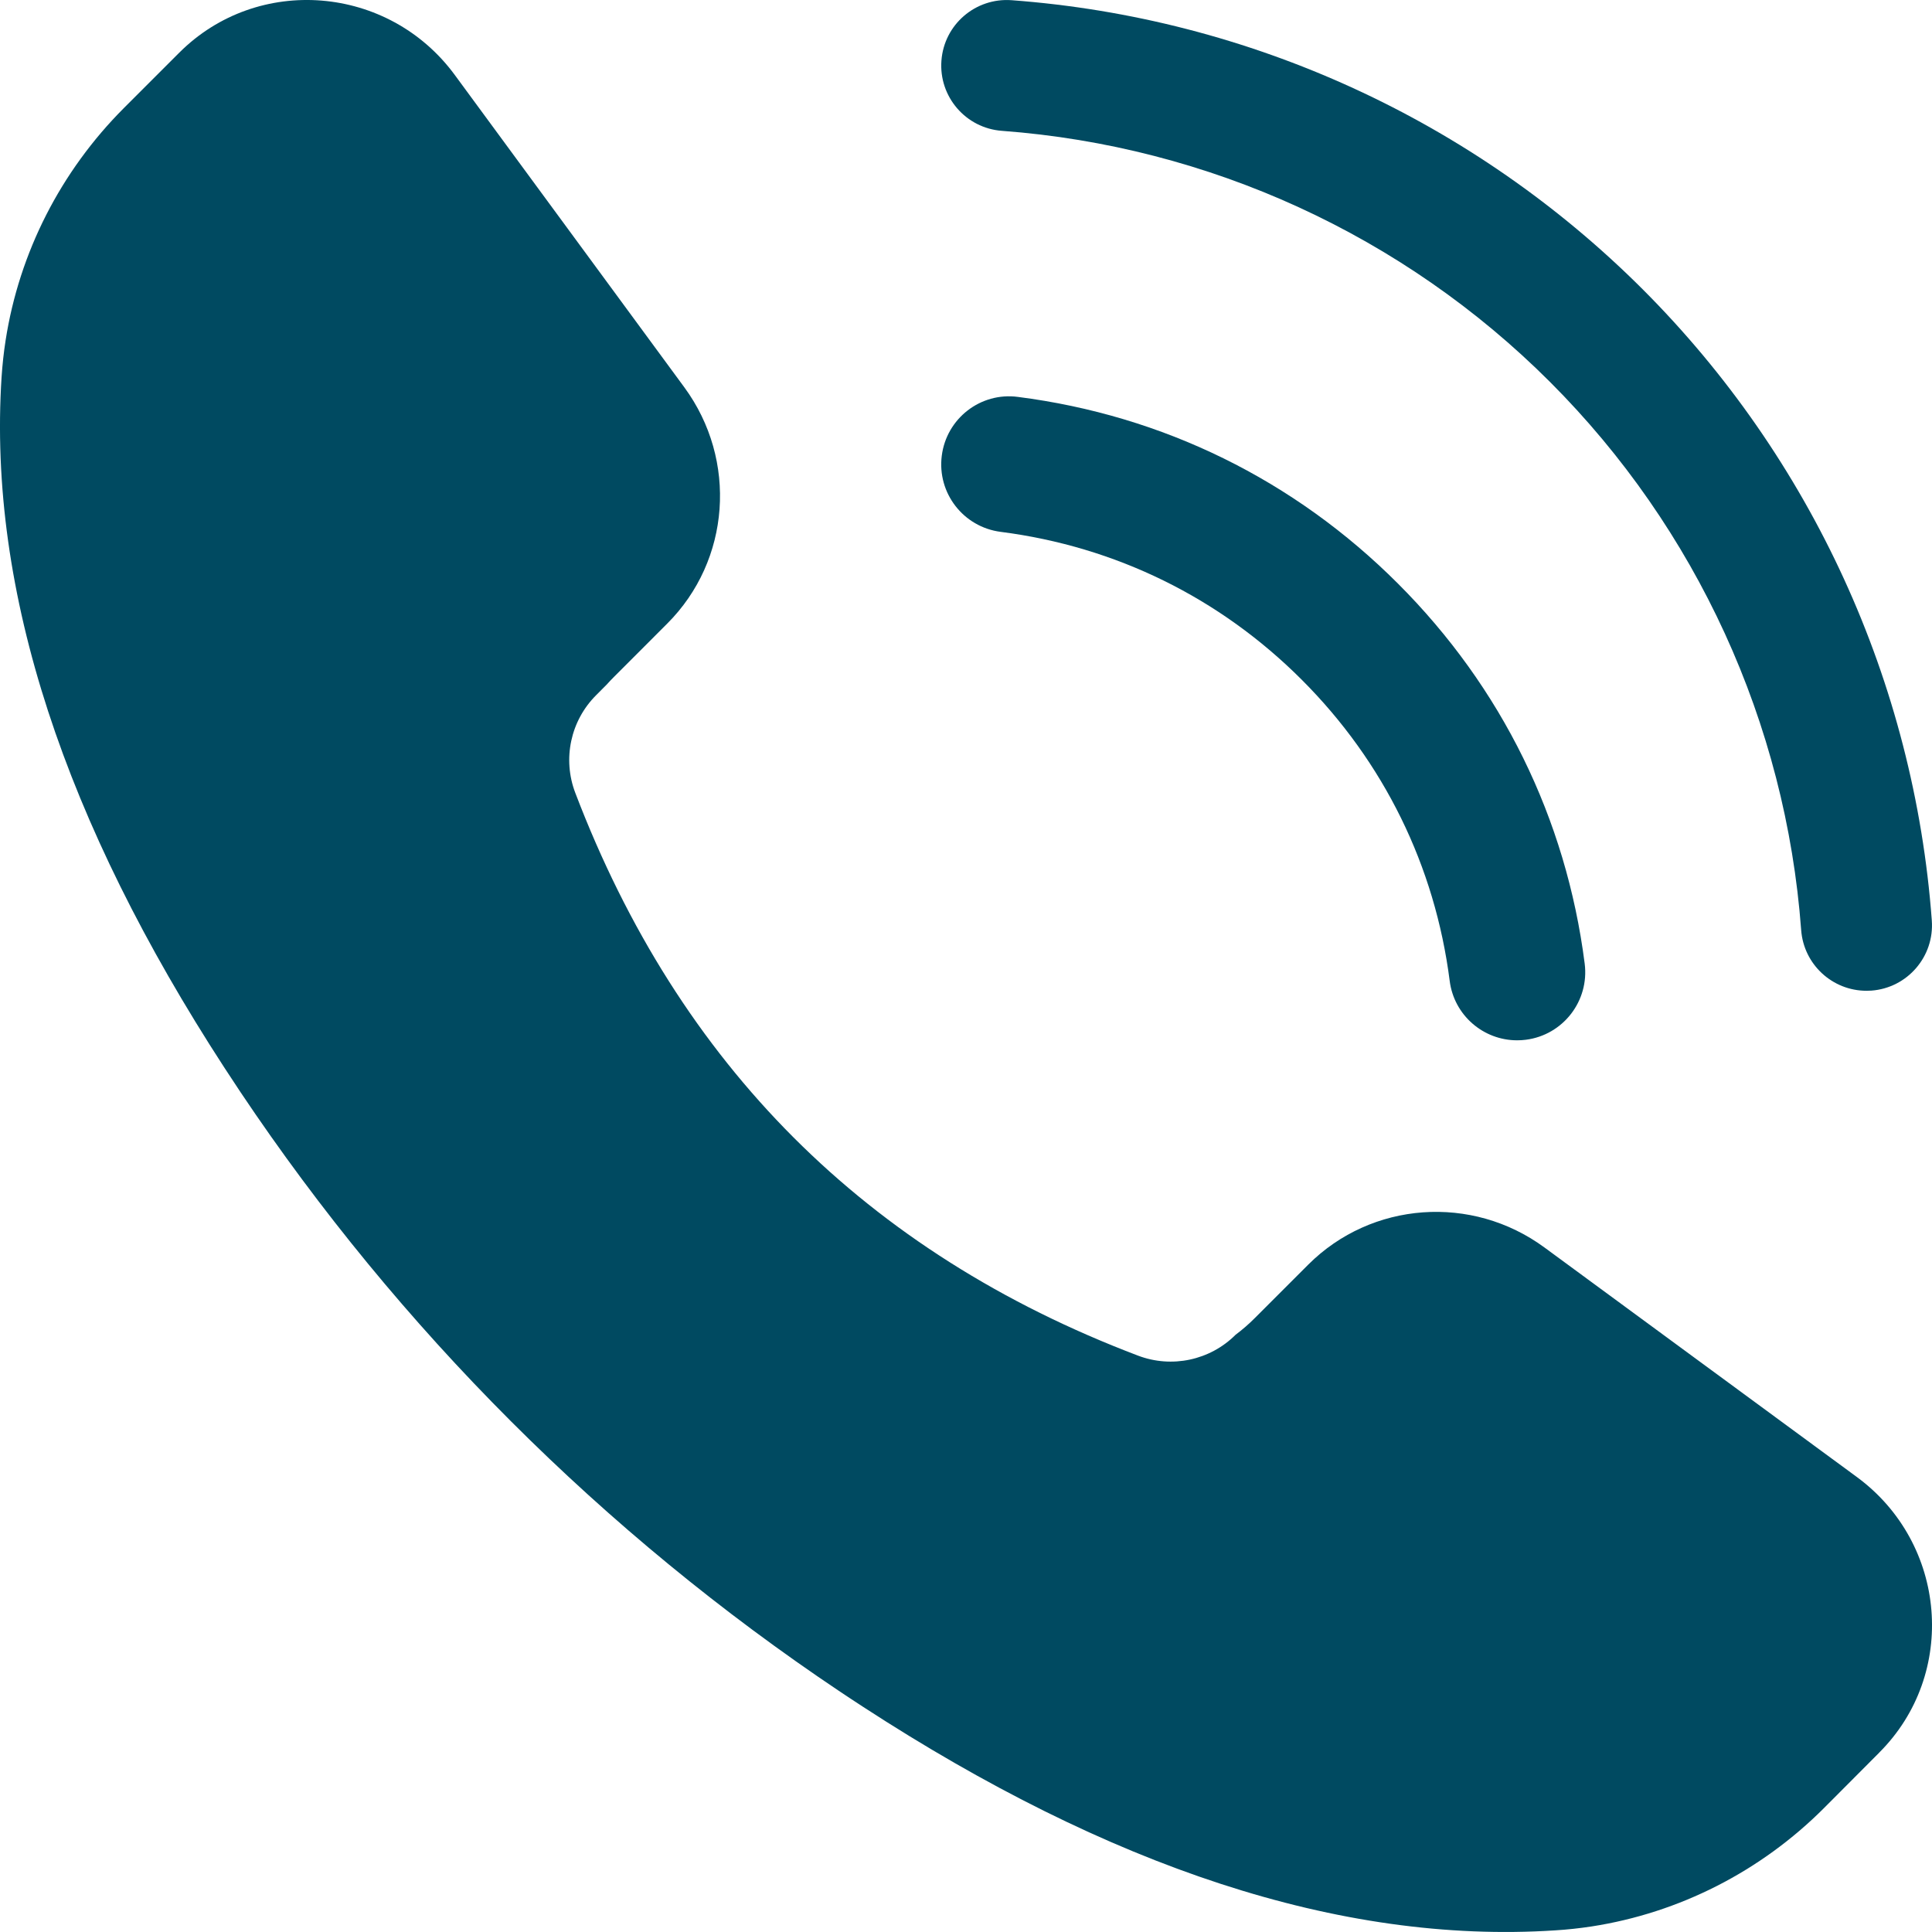 <svg width="39" height="39" viewBox="0 0 39 39" fill="none" xmlns="http://www.w3.org/2000/svg">
<path d="M37.934 35.379C39.522 33.795 39.307 31.158 37.484 29.816L31.178 25.183C29.712 24.105 27.688 24.253 26.411 25.526L25.331 26.606C25.208 26.73 25.078 26.842 24.942 26.944C24.426 27.46 23.654 27.624 22.972 27.365C17.488 25.284 13.706 21.494 11.613 16.005C11.352 15.322 11.516 14.55 12.034 14.033L12.248 13.818C12.294 13.767 12.341 13.716 12.391 13.667L13.469 12.588C14.746 11.312 14.892 9.289 13.816 7.821L9.181 1.514C7.843 -0.307 5.203 -0.52 3.619 1.063L2.502 2.18C1.227 3.456 0.388 5.098 0.113 6.872C0.075 7.115 0.049 7.361 0.032 7.609C-0.249 11.95 1.316 16.606 4.524 21.544C4.633 21.711 4.742 21.877 4.854 22.045C8.054 26.825 12.177 30.948 16.957 34.148C17.115 34.253 17.271 34.357 17.429 34.459C22.377 37.677 27.044 39.251 31.393 38.967C31.639 38.952 31.886 38.925 32.128 38.888C33.902 38.614 35.546 37.773 36.817 36.501L37.934 35.38V35.379Z" fill="#004A61"/>
<path d="M38.996 18.579C38.64 13.772 36.567 9.248 33.16 5.84C29.752 2.434 25.229 0.361 20.42 0.004C19.692 -0.049 19.058 0.495 19.004 1.224C18.949 1.952 19.496 2.587 20.224 2.641C24.402 2.951 28.331 4.752 31.289 7.71C34.249 10.67 36.049 14.6 36.359 18.775C36.411 19.47 36.99 20 37.677 20C37.71 20 37.742 19.999 37.776 19.997C38.504 19.943 39.051 19.308 38.996 18.58V18.579Z" fill="#004A61"/>
<path d="M28.219 11.78C26.128 9.688 23.475 8.386 20.547 8.012C19.795 7.912 19.106 8.447 19.011 9.2C18.915 9.953 19.447 10.639 20.199 10.736C22.519 11.033 24.621 12.064 26.278 13.722C27.935 15.379 28.967 17.48 29.264 19.801C29.352 20.494 29.943 21 30.624 21C30.682 21 30.741 20.997 30.801 20.989C31.553 20.893 32.085 20.205 31.989 19.452C31.615 16.523 30.311 13.871 28.22 11.781L28.219 11.78Z" fill="#004A61"/>
</svg>
